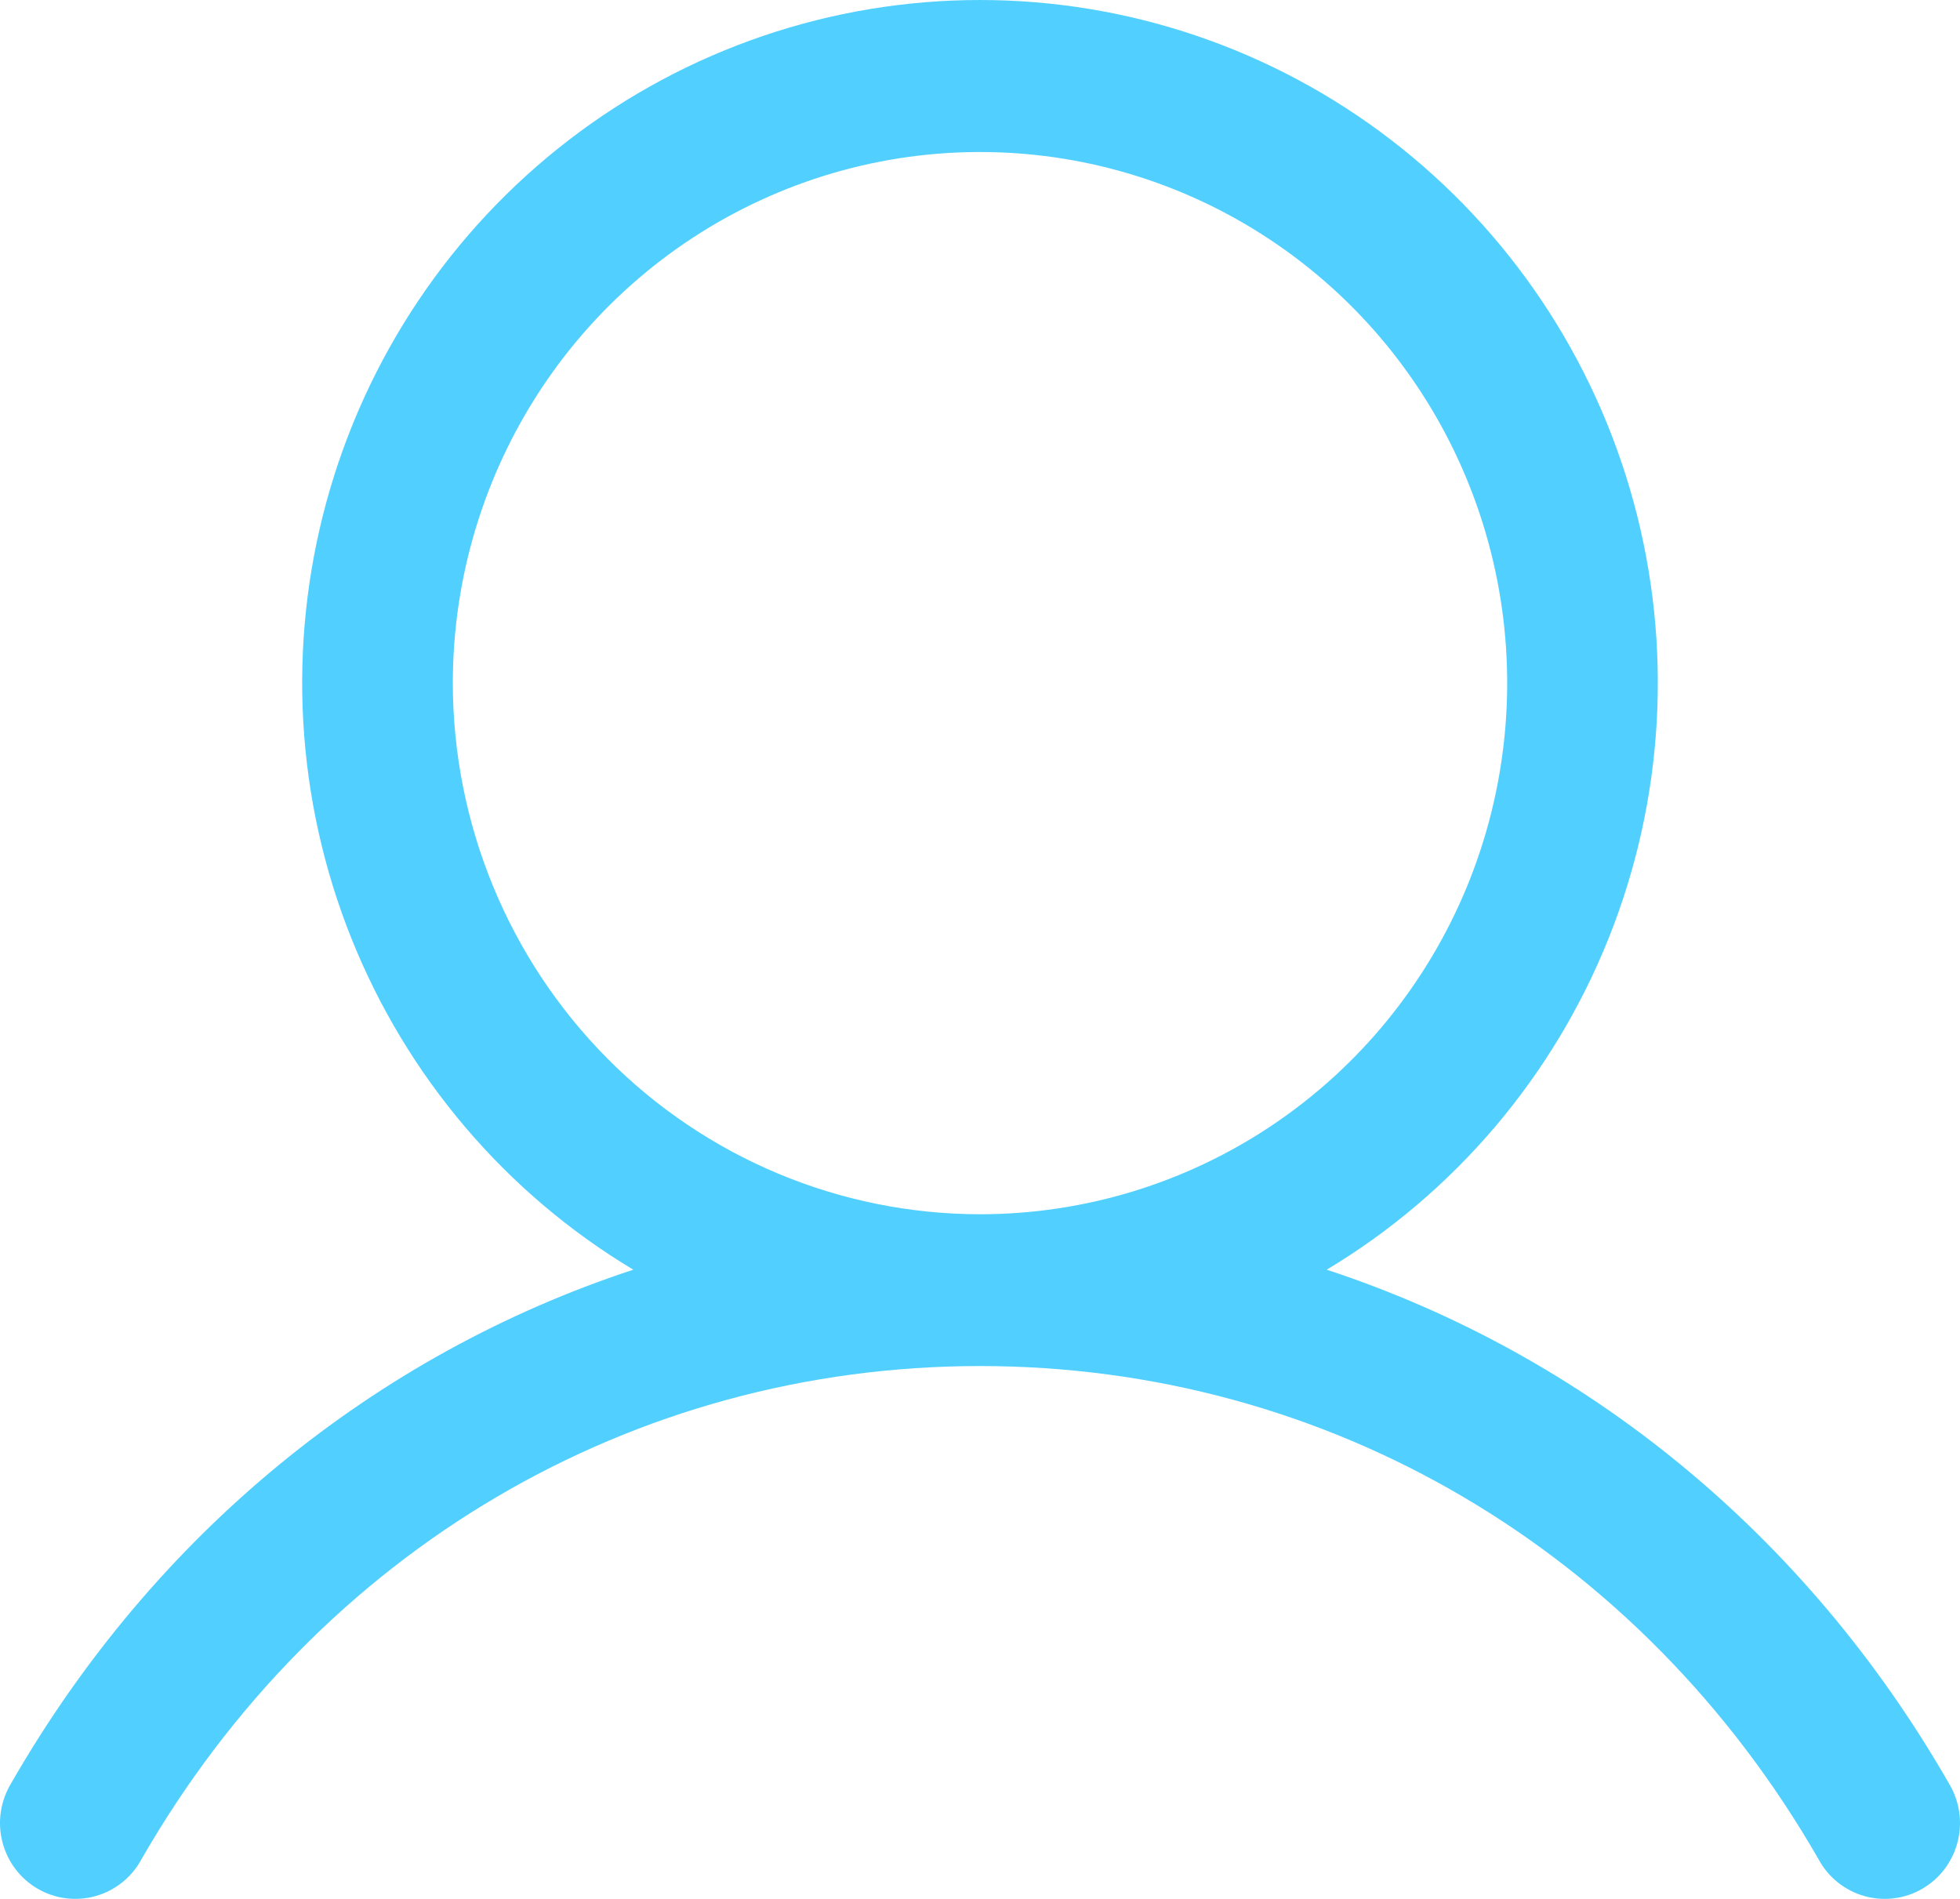 <svg width="32" height="31" viewBox="0 0 32 31" fill="none" xmlns="http://www.w3.org/2000/svg">
<path d="M31.819 29.114C29.478 25.037 25.87 22.113 21.661 20.728C23.743 19.479 25.361 17.576 26.266 15.311C27.171 13.046 27.313 10.545 26.67 8.191C26.027 5.837 24.635 3.761 22.707 2.281C20.78 0.801 18.423 0 16 0C13.577 0 11.22 0.801 9.293 2.281C7.365 3.761 5.973 5.837 5.33 8.191C4.687 10.545 4.829 13.046 5.734 15.311C6.639 17.576 8.257 19.479 10.339 20.728C6.13 22.112 2.522 25.035 0.181 29.114C0.096 29.255 0.039 29.412 0.014 29.575C-0.011 29.739 -0.003 29.905 0.038 30.066C0.078 30.226 0.15 30.377 0.249 30.509C0.348 30.641 0.472 30.751 0.615 30.834C0.757 30.917 0.914 30.97 1.077 30.99C1.24 31.011 1.405 30.998 1.563 30.953C1.721 30.909 1.869 30.832 1.997 30.729C2.125 30.626 2.232 30.498 2.31 30.352C5.206 25.311 10.324 22.301 16 22.301C21.676 22.301 26.794 25.311 29.69 30.352C29.768 30.498 29.875 30.626 30.003 30.729C30.131 30.832 30.279 30.909 30.437 30.953C30.595 30.998 30.76 31.011 30.923 30.99C31.086 30.97 31.243 30.917 31.385 30.834C31.528 30.751 31.652 30.641 31.751 30.509C31.85 30.377 31.922 30.226 31.962 30.066C32.003 29.905 32.011 29.739 31.986 29.575C31.961 29.412 31.904 29.255 31.819 29.114ZM7.393 11.152C7.393 9.438 7.898 7.761 8.843 6.335C9.789 4.909 11.133 3.798 12.706 3.142C14.279 2.485 16.01 2.314 17.679 2.648C19.349 2.983 20.882 3.809 22.086 5.021C23.29 6.234 24.11 7.779 24.442 9.461C24.774 11.143 24.603 12.886 23.952 14.471C23.3 16.055 22.197 17.409 20.782 18.362C19.366 19.315 17.702 19.823 16 19.823C13.718 19.821 11.53 18.907 9.917 17.281C8.303 15.655 7.395 13.451 7.393 11.152Z" fill="#51D0FF"/>
</svg>
